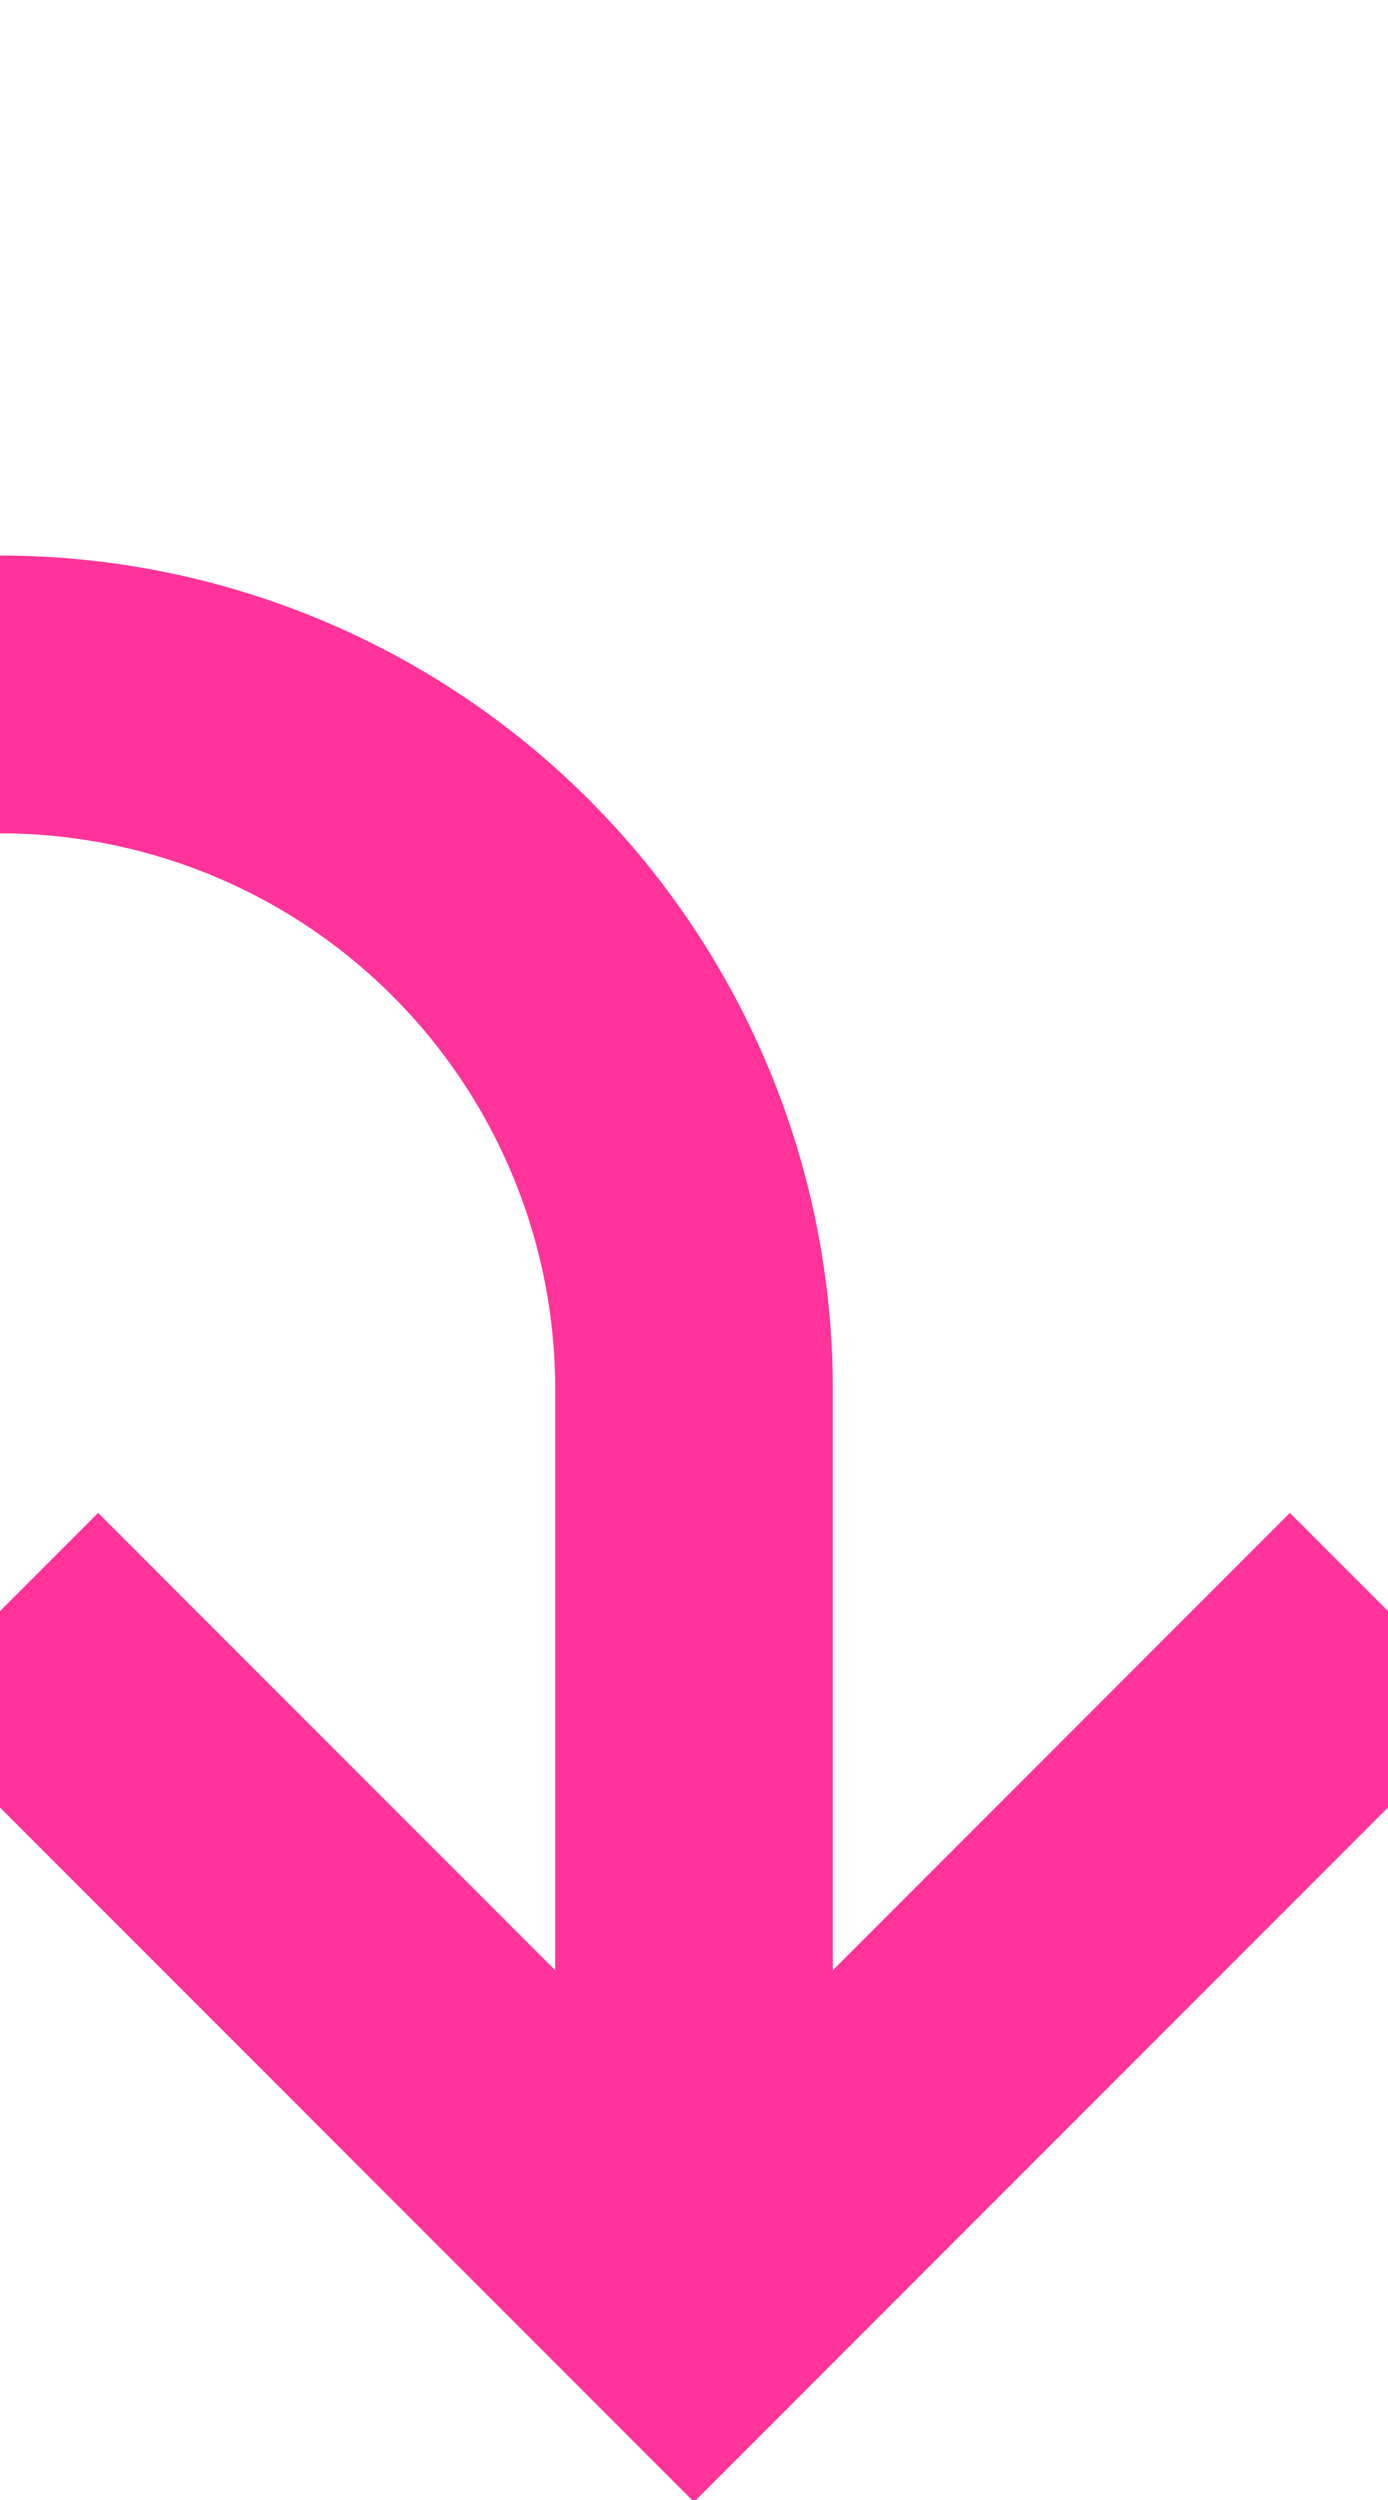 ﻿<?xml version="1.0" encoding="utf-8"?>
<svg version="1.1" xmlns:xlink="http://www.w3.org/1999/xlink" width="10px" height="18px" preserveAspectRatio="xMidYMin meet" viewBox="898 2265  8 18" xmlns="http://www.w3.org/2000/svg">
  <path d="M 535 2391  L 535 2275  A 5 5 0 0 1 540 2270 L 897 2270  A 5 5 0 0 1 902 2275 L 902 2281  " stroke-width="2" stroke="#ff3399" fill="none" />
  <path d="M 535 2386  A 3.5 3.5 0 0 0 531.5 2389.5 A 3.5 3.5 0 0 0 535 2393 A 3.5 3.5 0 0 0 538.5 2389.5 A 3.5 3.5 0 0 0 535 2386 Z M 906.293 2275.893  L 902 2280.186  L 897.707 2275.893  L 896.293 2277.307  L 901.293 2282.307  L 902 2283.014  L 902.707 2282.307  L 907.707 2277.307  L 906.293 2275.893  Z " fill-rule="nonzero" fill="#ff3399" stroke="none" />
</svg>